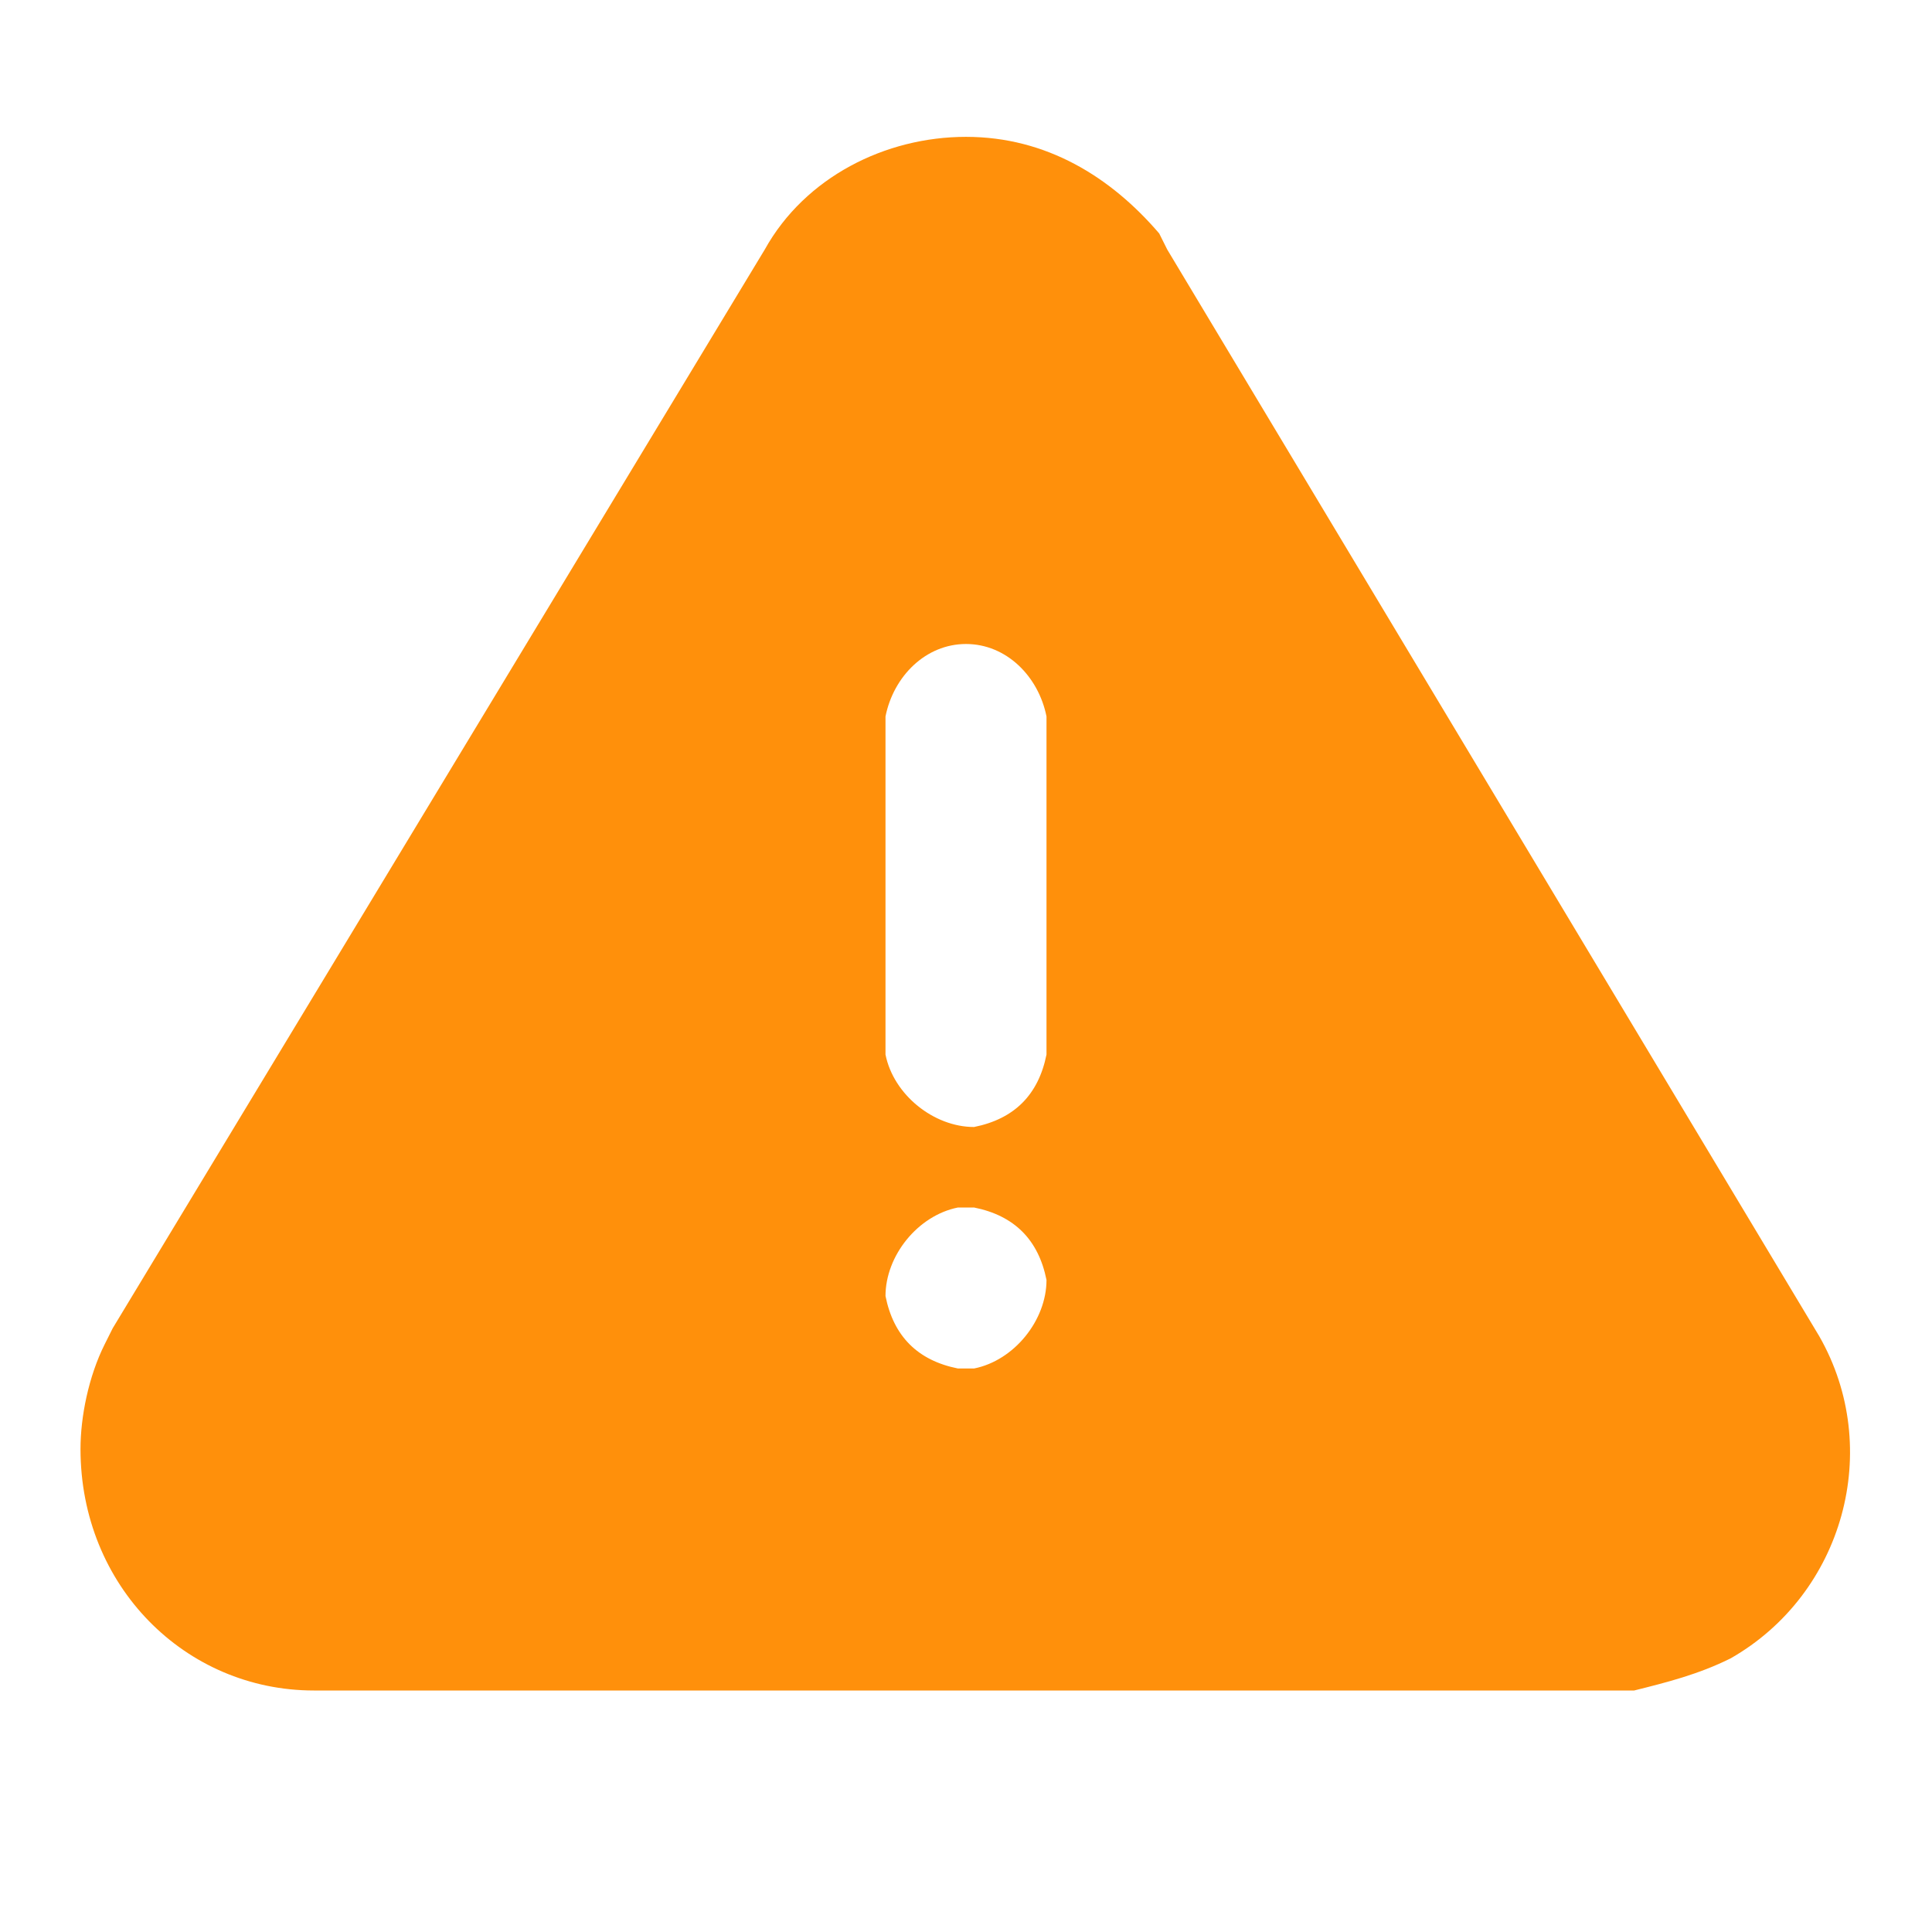 <?xml version="1.0" encoding="utf-8"?>
<!-- Generator: Adobe Illustrator 24.3.0, SVG Export Plug-In . SVG Version: 6.00 Build 0)  -->
<svg version="1.1" id="Layer_1" xmlns="http://www.w3.org/2000/svg" xmlns:xlink="http://www.w3.org/1999/xlink" x="0px" y="0px"
	 viewBox="0 0 24 24" style="enable-background:new 0 0 24 24;" xml:space="preserve">
<style type="text/css">
	.st0{fill:none;}
	.st1{fill:#FF900B;}
</style>
<path class="st0" d="M0,0h24v24H0V0z"/>
<path class="st1" d="M12,1.7c1,0,1.8,0.5,2.4,1.2l0.1,0.2l8.1,13.5c0.8,1.4,0.3,3.2-1.1,4c-0.4,0.2-0.8,0.3-1.2,0.4l-0.2,0H3.9
	C2.3,21,1,19.7,1,18c0-0.4,0.1-0.9,0.3-1.3l0.1-0.2L9.5,3.1C10,2.2,11,1.7,12,1.7z M12,15l-0.1,0c-0.5,0.1-0.9,0.6-0.9,1.1
	c0.1,0.5,0.4,0.8,0.9,0.9l0.1,0l0.1,0c0.5-0.1,0.9-0.6,0.9-1.1c-0.1-0.5-0.4-0.8-0.9-0.9L12,15z M12,8c-0.5,0-0.9,0.4-1,0.9L11,9v4
	l0,0.1c0.1,0.5,0.6,0.9,1.1,0.9c0.5-0.1,0.8-0.4,0.9-0.9l0-0.1V9l0-0.1C12.9,8.4,12.5,8,12,8z"/>
</svg>
